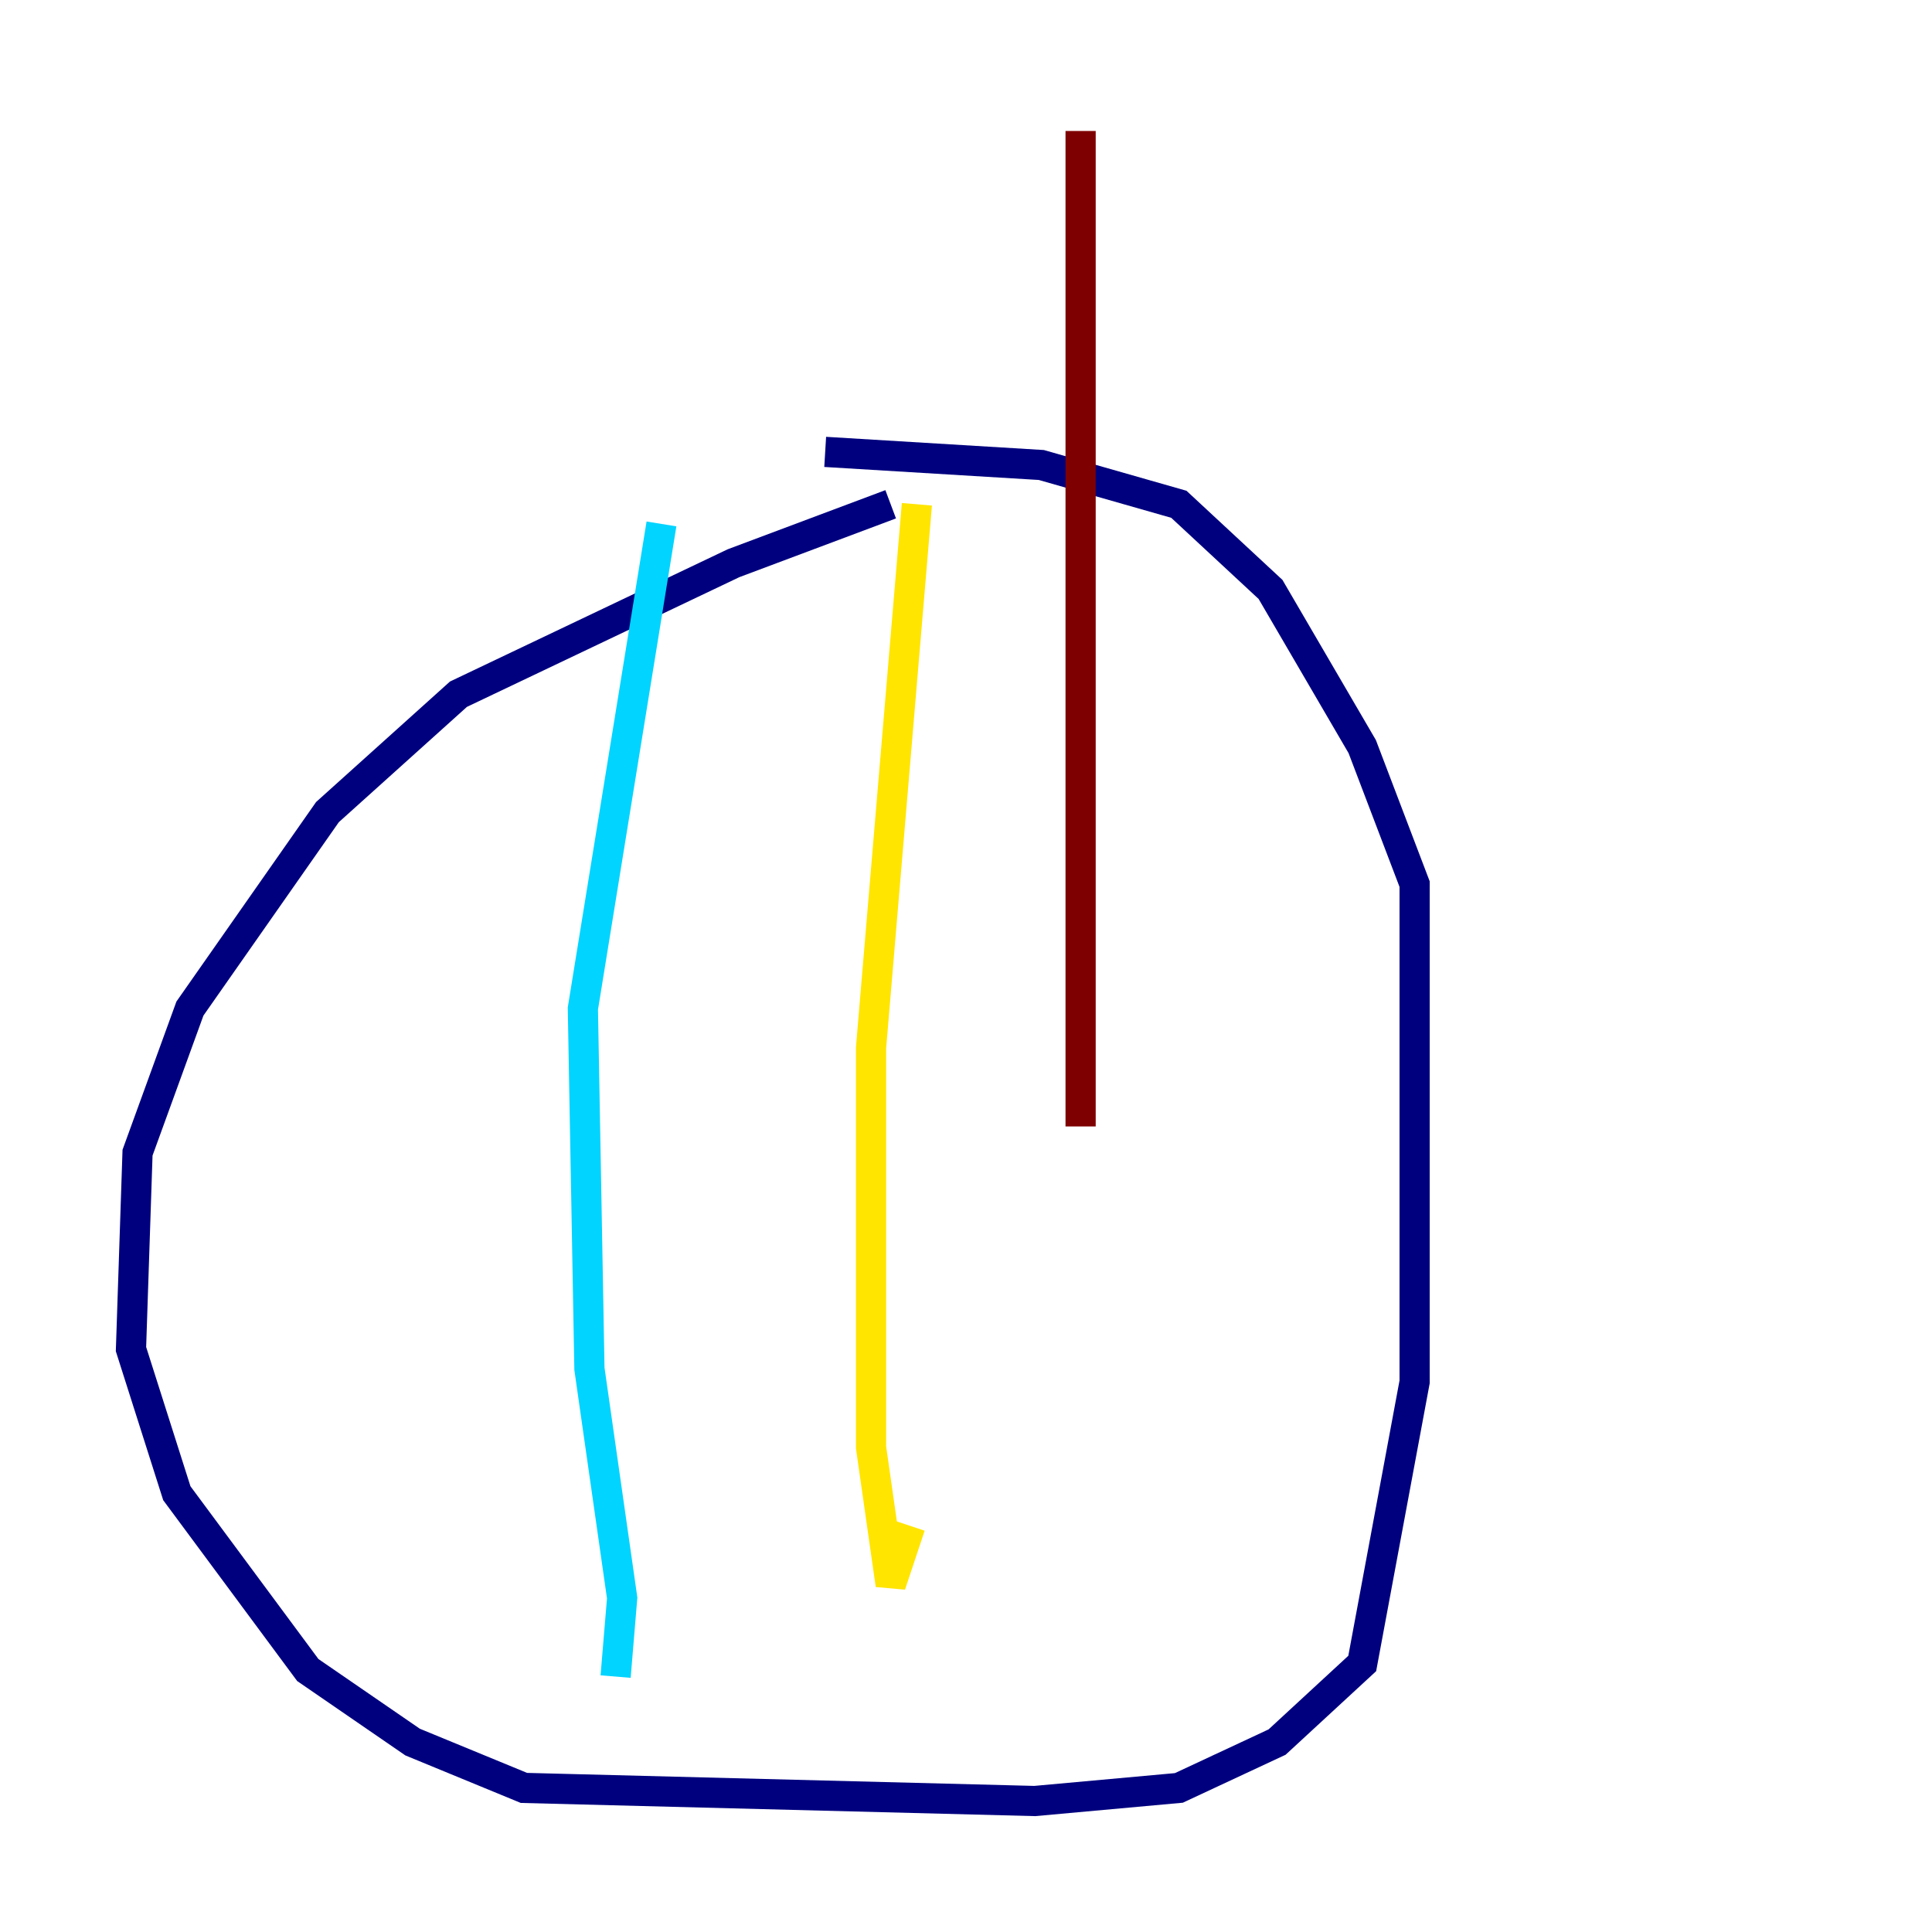 <?xml version="1.0" encoding="utf-8" ?>
<svg baseProfile="tiny" height="128" version="1.2" viewBox="0,0,128,128" width="128" xmlns="http://www.w3.org/2000/svg" xmlns:ev="http://www.w3.org/2001/xml-events" xmlns:xlink="http://www.w3.org/1999/xlink"><defs /><polyline fill="none" points="59.01,33.41 48.597,37.315 30.373,45.993 21.695,53.803 12.583,66.82 9.112,76.366 8.678,89.383 11.715,98.929 20.393,110.644 27.336,115.417 34.712,118.454 68.556,119.322 78.102,118.454 84.61,115.417 90.251,110.21 93.722,91.552 93.722,58.576 90.251,49.464 84.176,39.051 78.102,33.41 68.99,30.807 54.671,29.939" stroke="#00007f" stroke-width="2" /><polyline fill="none" points="43.824,34.712 38.617,66.82 39.051,90.685 41.22,105.871 40.786,111.078" stroke="#00d4ff" stroke-width="2" /><polyline fill="none" points="60.746,33.41 57.709,69.424 57.709,95.891 59.01,105.003 60.312,101.098" stroke="#ffe500" stroke-width="2" /><polyline fill="none" points="71.593,8.678 71.593,74.63" stroke="#7f0000" stroke-width="2" /></svg>